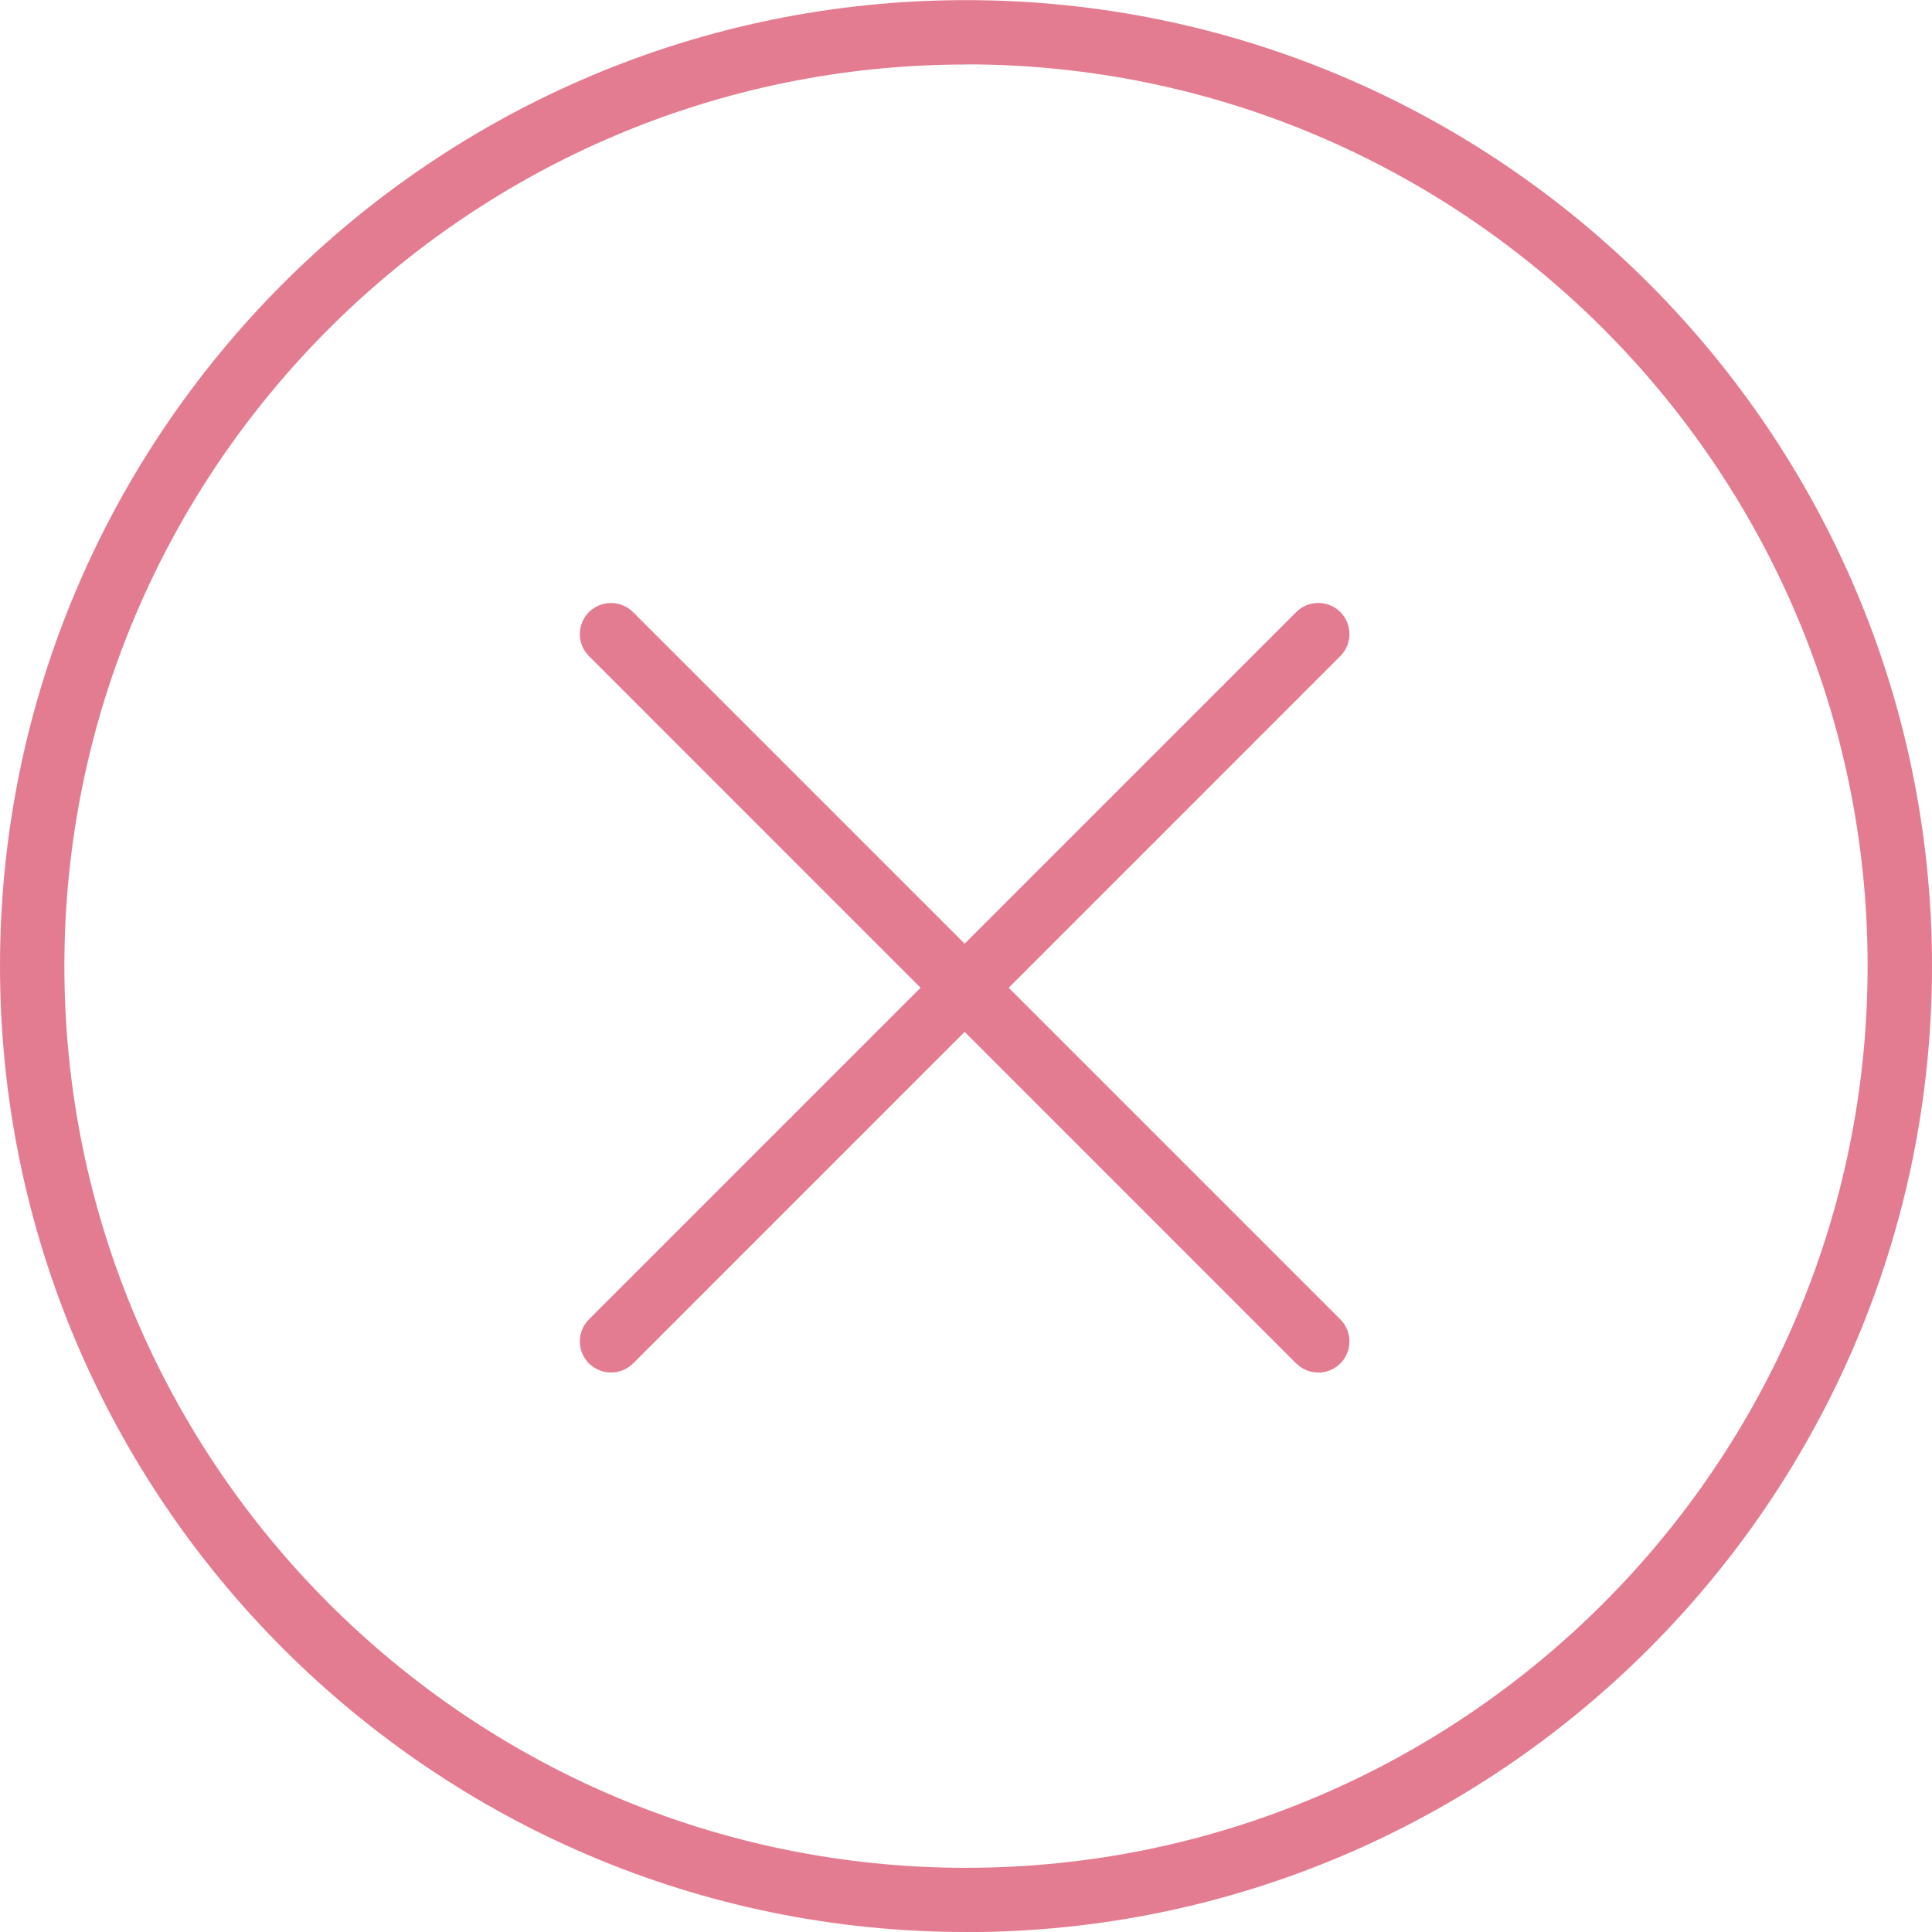 <svg width="31" height="31" viewBox="0 0 31 31" xmlns="http://www.w3.org/2000/svg"><title>Fill 1412 + Fill 1413 Copy + Fill 1421 + Fill 1422</title><g fill="#E47C91" fill-rule="evenodd"><path d="M15.5 1.035c-7.977 0-14.467 6.49-14.467 14.467S7.523 29.97 15.5 29.97 29.967 23.48 29.967 15.5c0-7.977-6.49-14.467-14.467-14.467m0 29.967c-8.547 0-15.5-6.953-15.5-15.5S6.953.002 15.5.002 31 6.955 31 15.502s-6.953 15.5-15.5 15.5"/><path d="M21.152 22.023c-.128 0-.256-.05-.354-.146L9.45 10.527c-.195-.194-.195-.51 0-.706.196-.194.512-.194.707 0l11.35 11.35c.194.195.194.51 0 .707-.1.097-.227.146-.355.146"/><path d="M9.804 22.023c-.128 0-.256-.05-.354-.146-.195-.196-.195-.512 0-.707L20.8 9.82c.194-.194.51-.194.706 0 .195.196.195.513 0 .708l-11.348 11.35c-.098.096-.226.145-.354.145"/></g></svg>